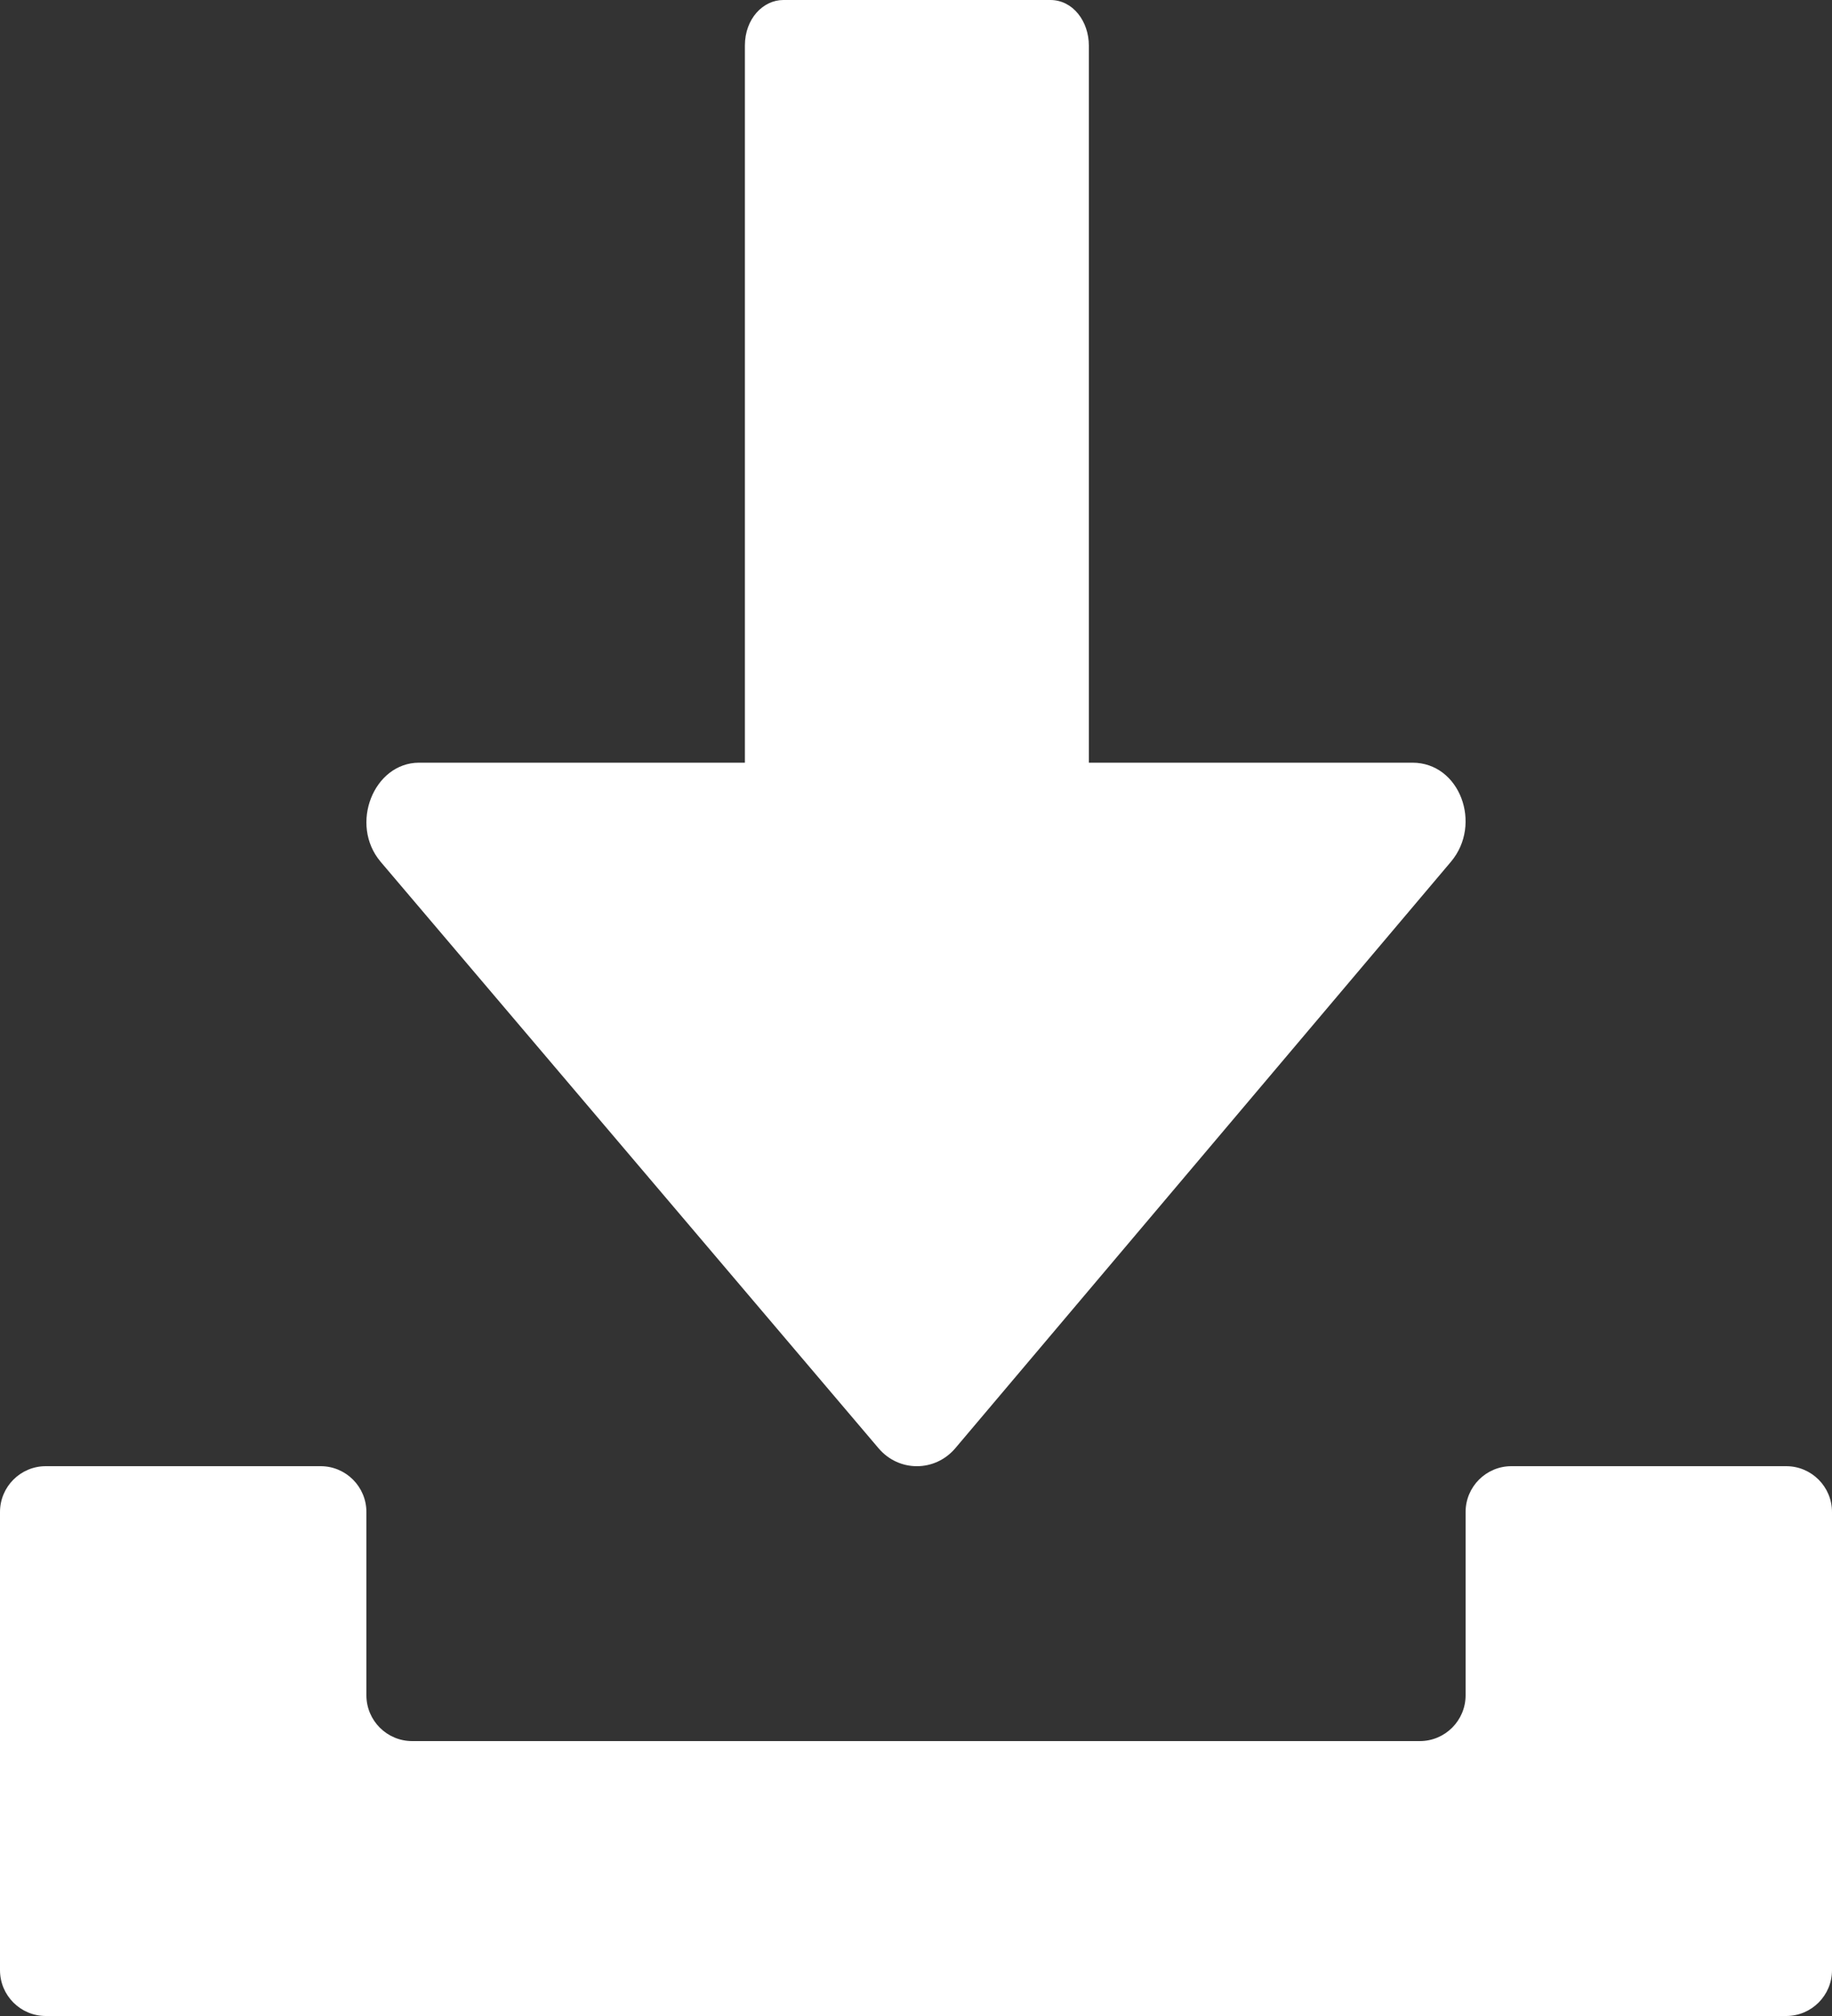 <svg width="20" height="22" viewBox="0 0 20 22" fill="none" xmlns="http://www.w3.org/2000/svg">
<rect x="0" y="0" width="20" height="22" fill="#333333" stroke="none"/>
<path d="M9.59 15.803L4.155 9.404C3.81 8.995 4.081 8.323 4.575 8.323L8.132 8.323L8.132 0.497C8.132 0.205 8.33 -1.24703e-08 8.552 -1.31106e-08L11.467 -2.15053e-08C11.714 -2.22167e-08 11.887 0.234 11.887 0.497L11.887 8.323L15.42 8.323C15.938 8.323 16.185 8.995 15.84 9.404L10.43 15.803C10.207 16.066 9.812 16.066 9.59 15.803Z" fill="white"/>
<path d="M0 19V16.5C0 16.224 0.224 16 0.5 16H3.5C3.776 16 4 16.224 4 16.5V18.5C4 18.776 4.224 19 4.5 19H15.5C15.776 19 16 18.776 16 18.5V16.5C16 16.224 16.224 16 16.5 16H19.5C19.776 16 20 16.224 20 16.5V19V21.5C20 21.776 19.776 22 19.5 22H0.5C0.224 22 0 21.776 0 21.5V19Z" fill="white"/>
</svg>
